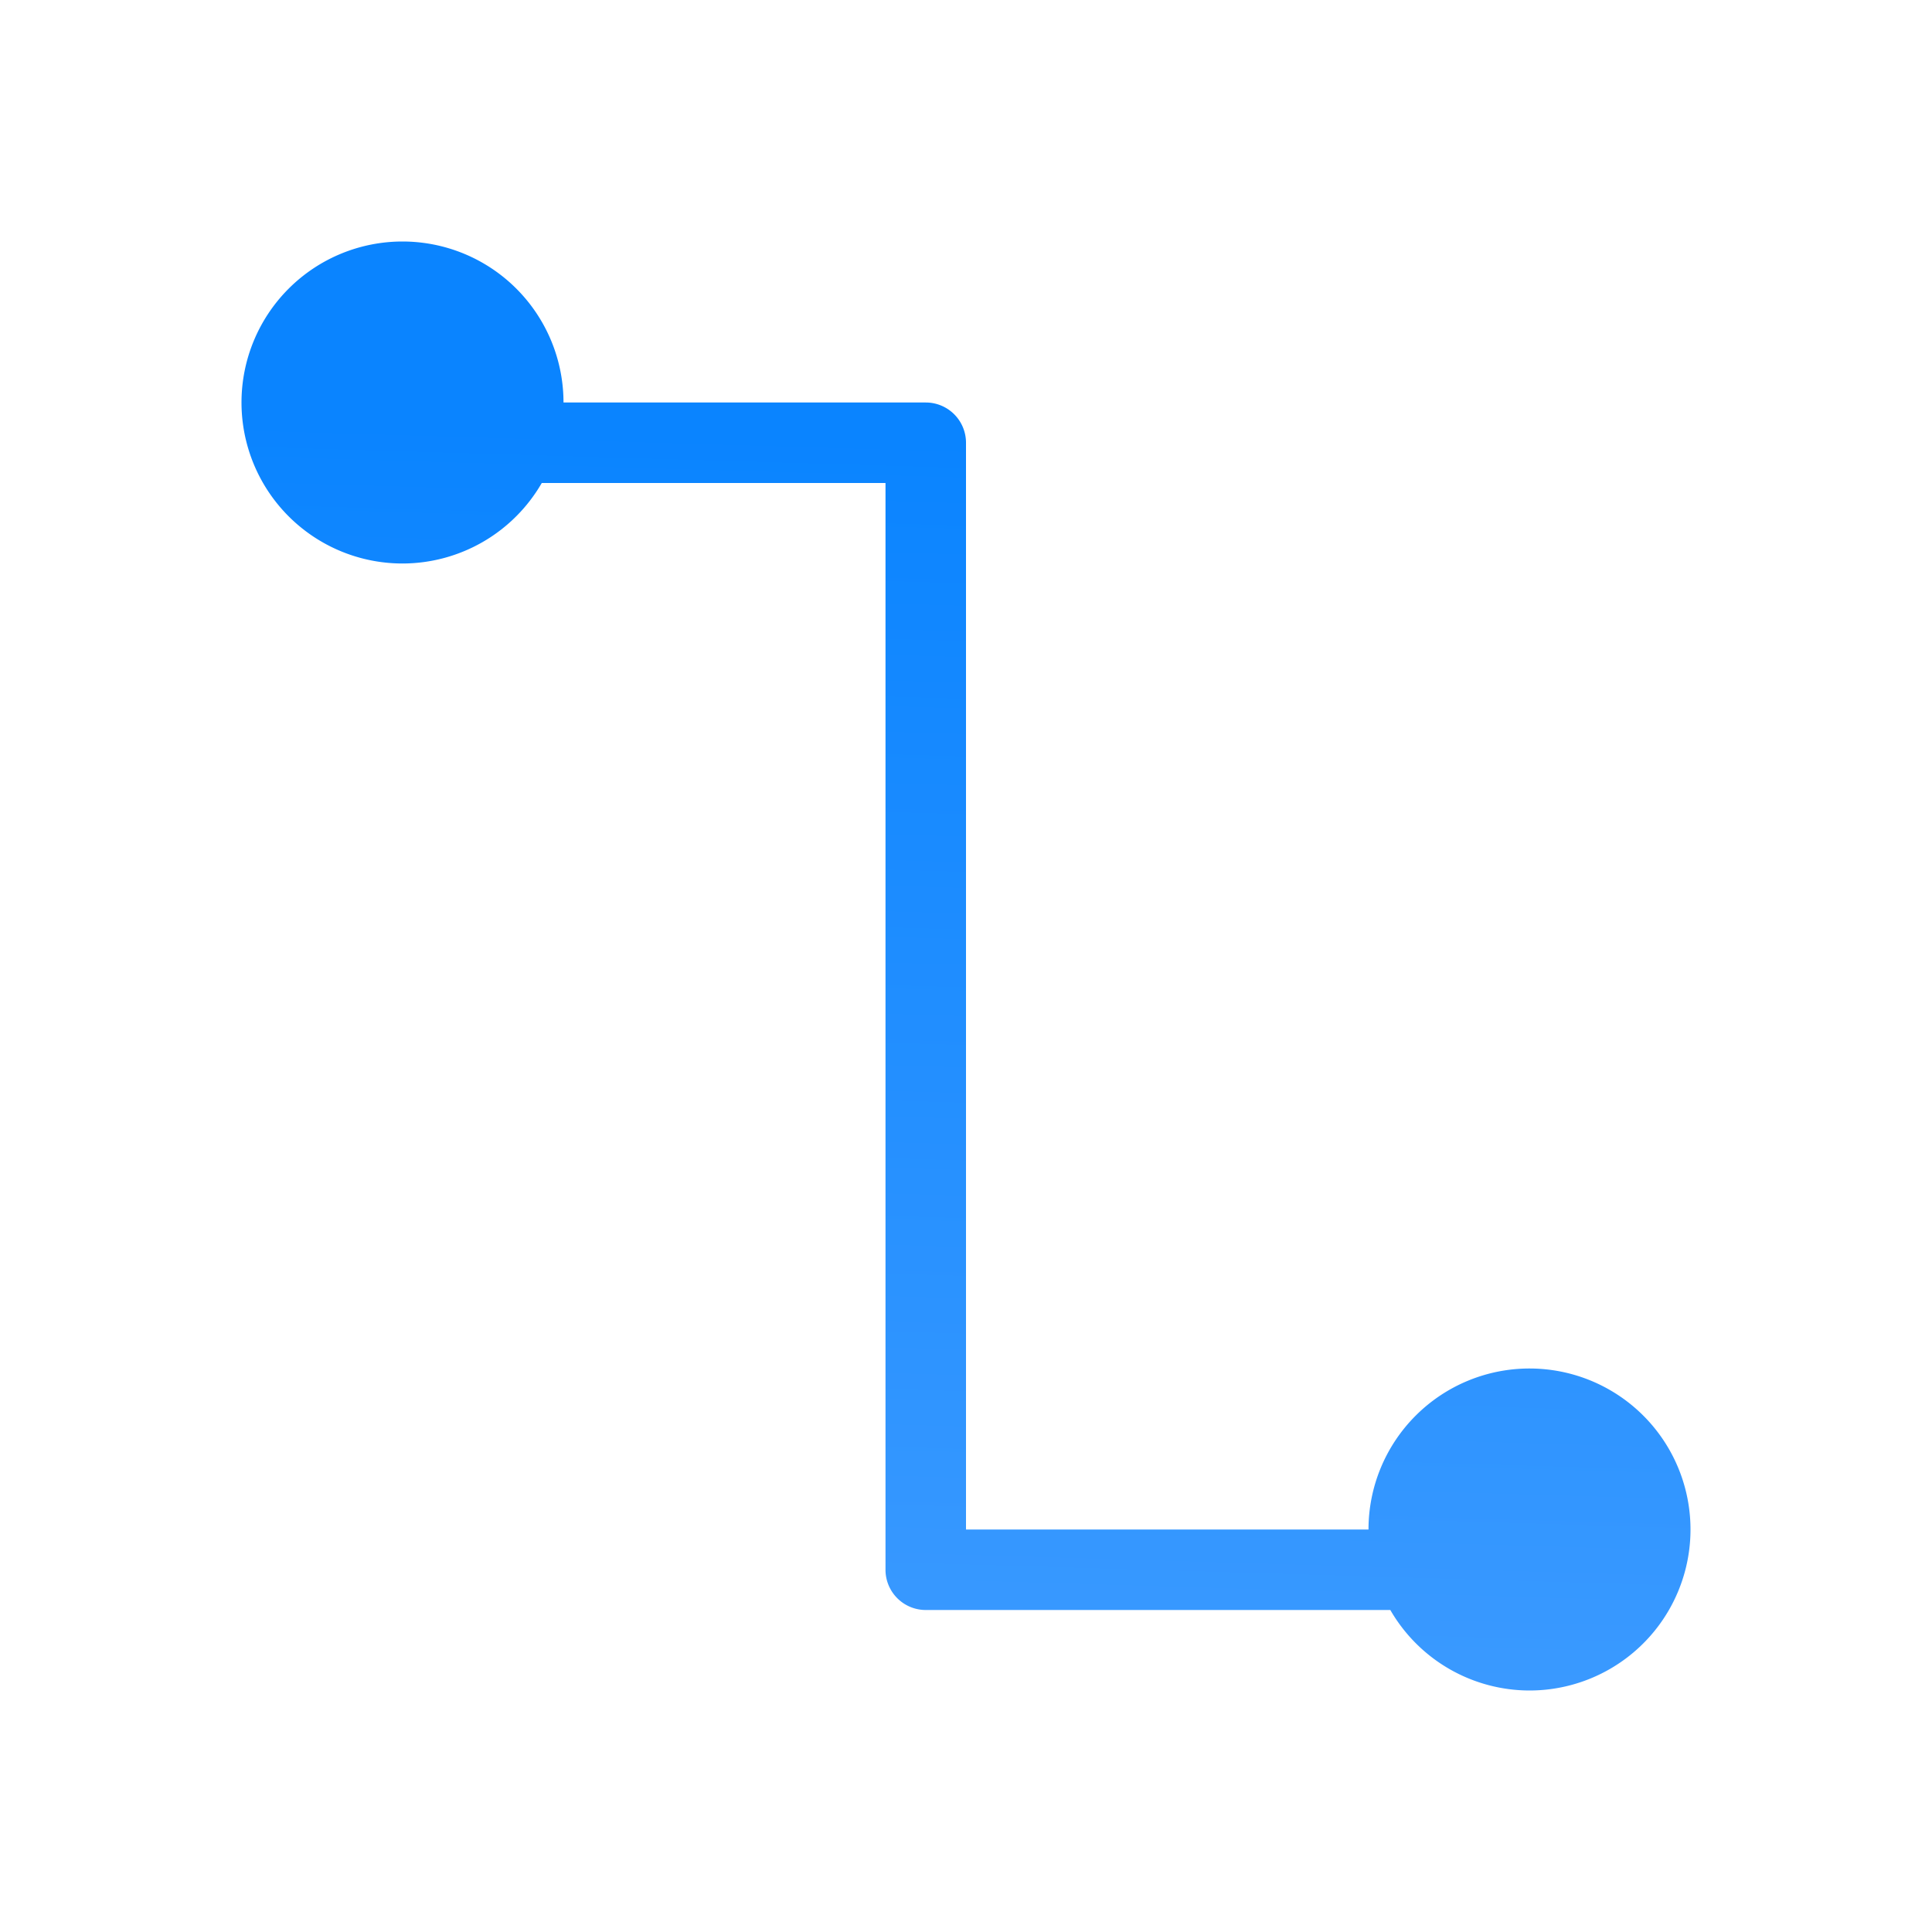 <svg viewBox="0 0 24 24" xmlns="http://www.w3.org/2000/svg" xmlns:xlink="http://www.w3.org/1999/xlink"><linearGradient id="a" gradientUnits="userSpaceOnUse" x1="-14.797" x2="-14.288" y1="21.864" y2="4.678"><stop offset="0" stop-color="#409cff"/><stop offset="1" stop-color="#0a84ff"/></linearGradient><path d="m5 3a2 2 0 0 0 -2 2 2 2 0 0 0 2 2 2 2 0 0 0 1.73-1h4.27v13.5a.5.5 0 0 0 .5.5h5.771a2 2 0 0 0 1.729 1 2 2 0 0 0 2-2 2 2 0 0 0 -2-2 2 2 0 0 0 -2 2h-5v-13.5a.5.5 0 0 0 -.5-.5h-4.5a2 2 0 0 0 -2-2z" fill="url(#a)"/></svg>
